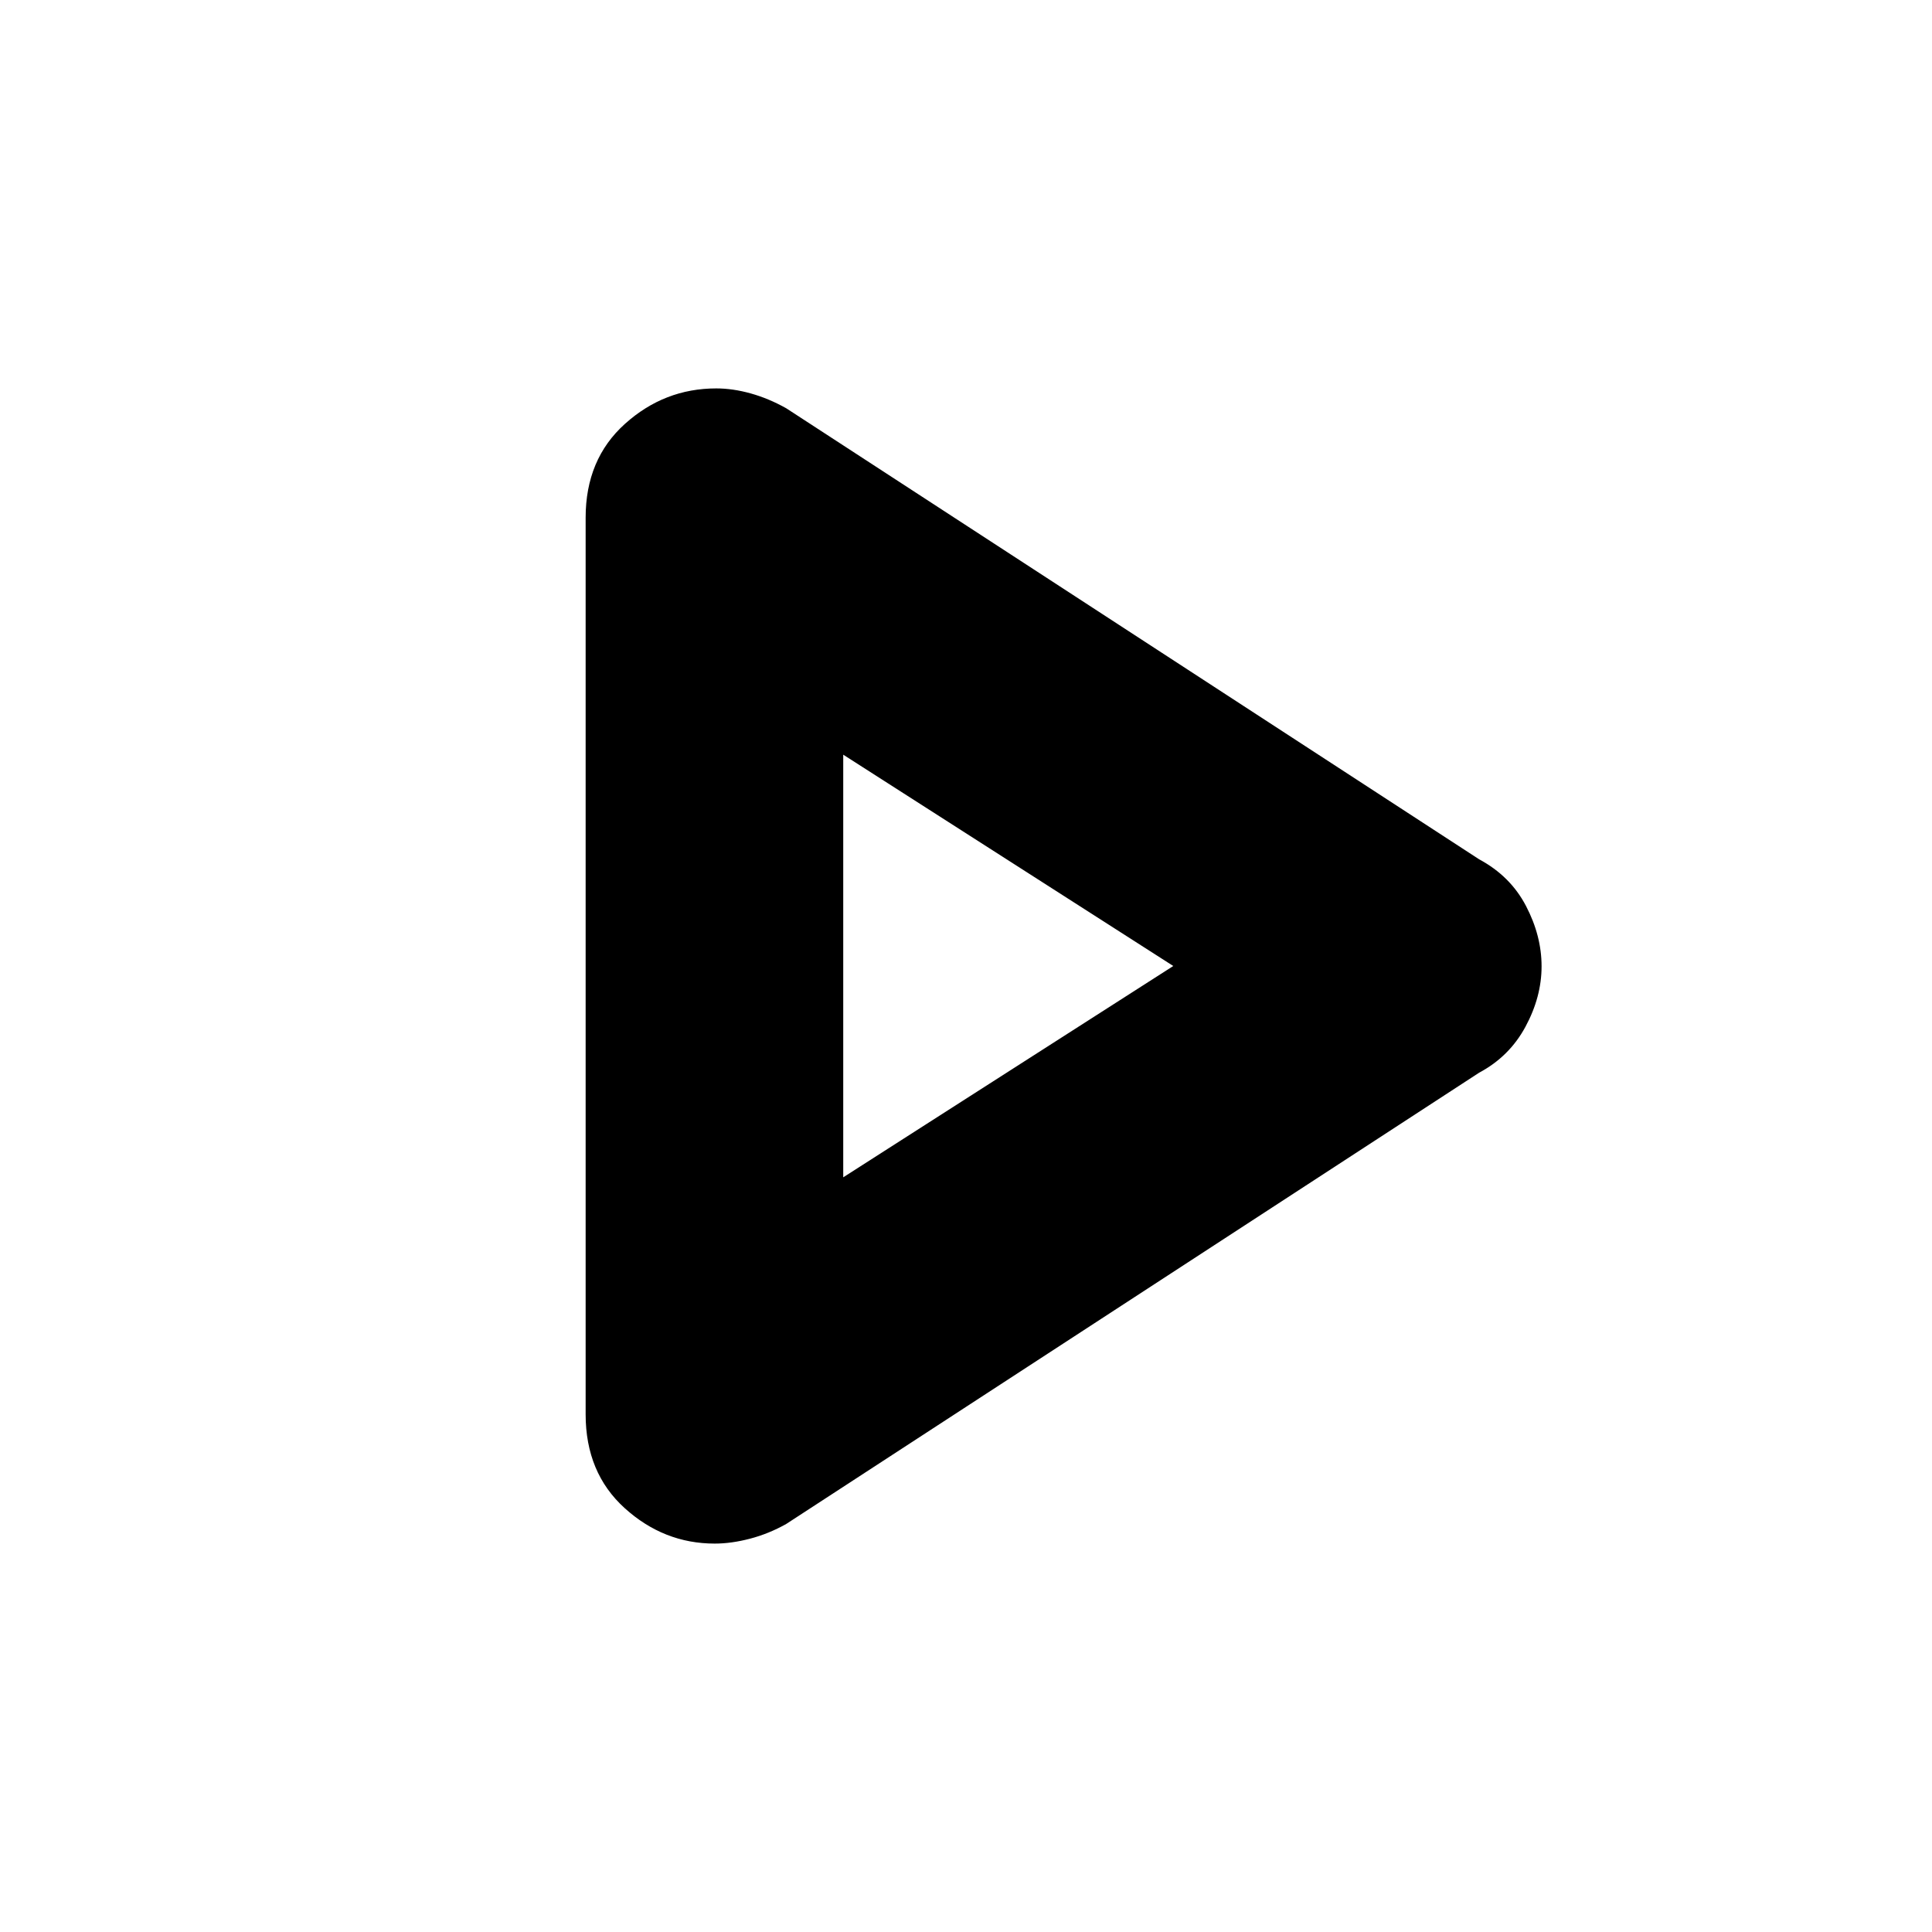 <svg xmlns="http://www.w3.org/2000/svg" height="20" viewBox="0 -960 960 960" width="20"><path d="M291-257.24v-445.52q0-29.09 19.57-46.66Q330.14-767 355.9-767q8.24 0 17.17 2.5 8.93 2.5 17.61 7.37L735-533q15.5 8.32 23.25 23.15 7.75 14.82 7.75 30.01 0 15.19-8 30.01Q750-435 735-427L390.67-202.75q-8.68 4.88-17.97 7.31-9.29 2.44-17.56 2.44-25.25 0-44.7-17.58Q291-228.15 291-257.24ZM420-481Zm-1 106 164-105-164-105v210Z"/></svg>